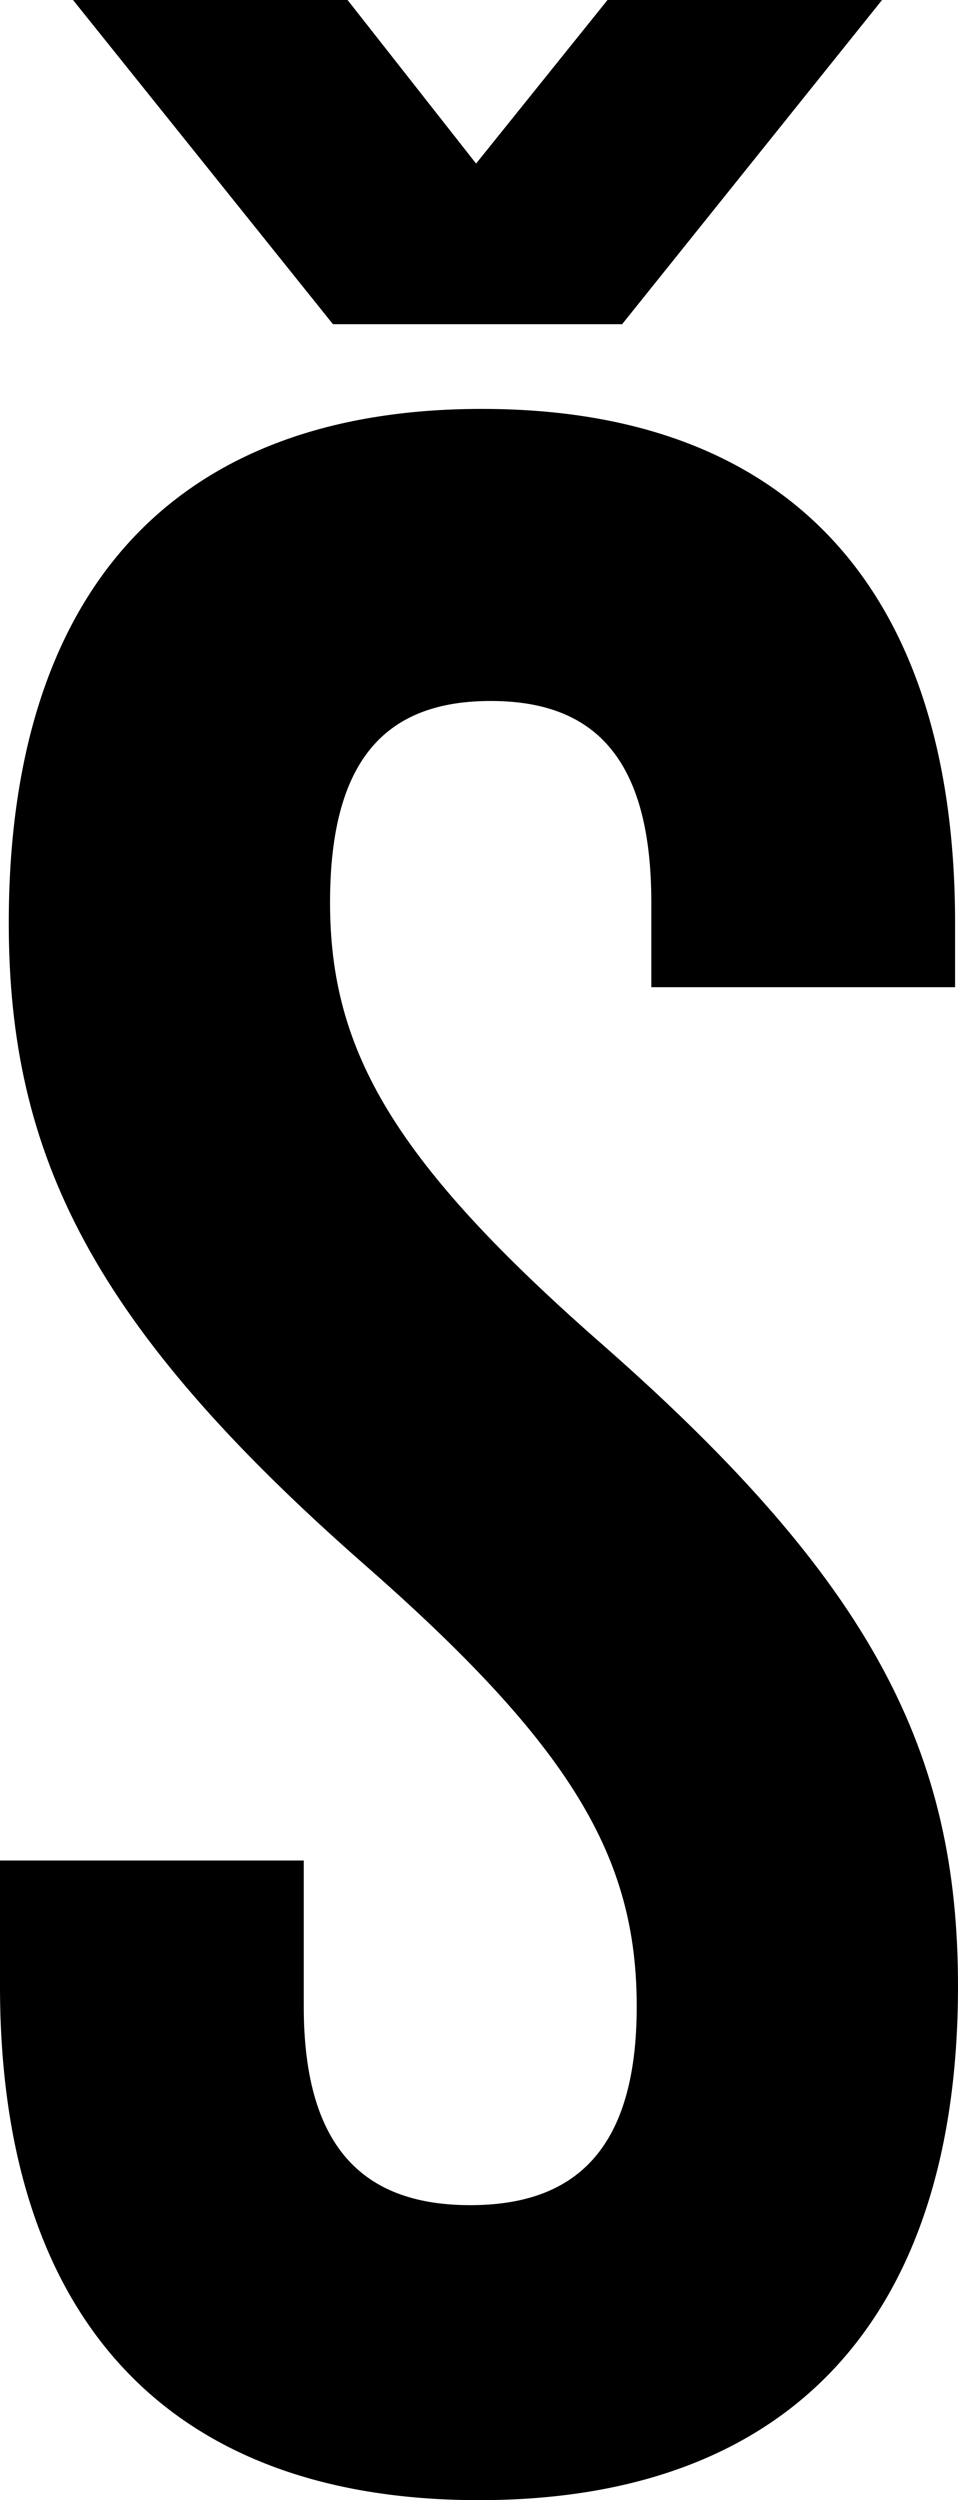 <svg width="9.84" height="25.68" viewBox="0.69 -51.12 9.84 25.68" xmlns="http://www.w3.org/2000/svg"><path d="M0.78 -41.64C0.78 -39.24 1.65 -37.5 4.41 -35.07C6.57 -33.18 7.23 -32.04 7.23 -30.51C7.23 -29.01 6.57 -28.47 5.52 -28.47C4.47 -28.47 3.81 -29.01 3.81 -30.51L3.81 -32.01L0.69 -32.01L0.69 -30.72C0.69 -27.36 2.37 -25.44 5.61 -25.44C8.85 -25.44 10.53 -27.36 10.53 -30.72C10.53 -33.12 9.66 -34.86 6.9 -37.29C4.74 -39.18 4.08 -40.32 4.08 -41.85C4.08 -43.35 4.68 -43.92 5.73 -43.92C6.78 -43.92 7.38 -43.35 7.38 -41.85L7.38 -40.98L10.5 -40.98L10.5 -41.64C10.5 -45 8.85 -46.92 5.64 -46.92C2.43 -46.92 0.78 -45 0.78 -41.64ZM1.44 -51.12L4.11 -47.79L7.08 -47.79L9.75 -51.12L6.93 -51.12L5.58 -49.44L4.26 -51.12ZM1.44 -51.12"></path></svg>